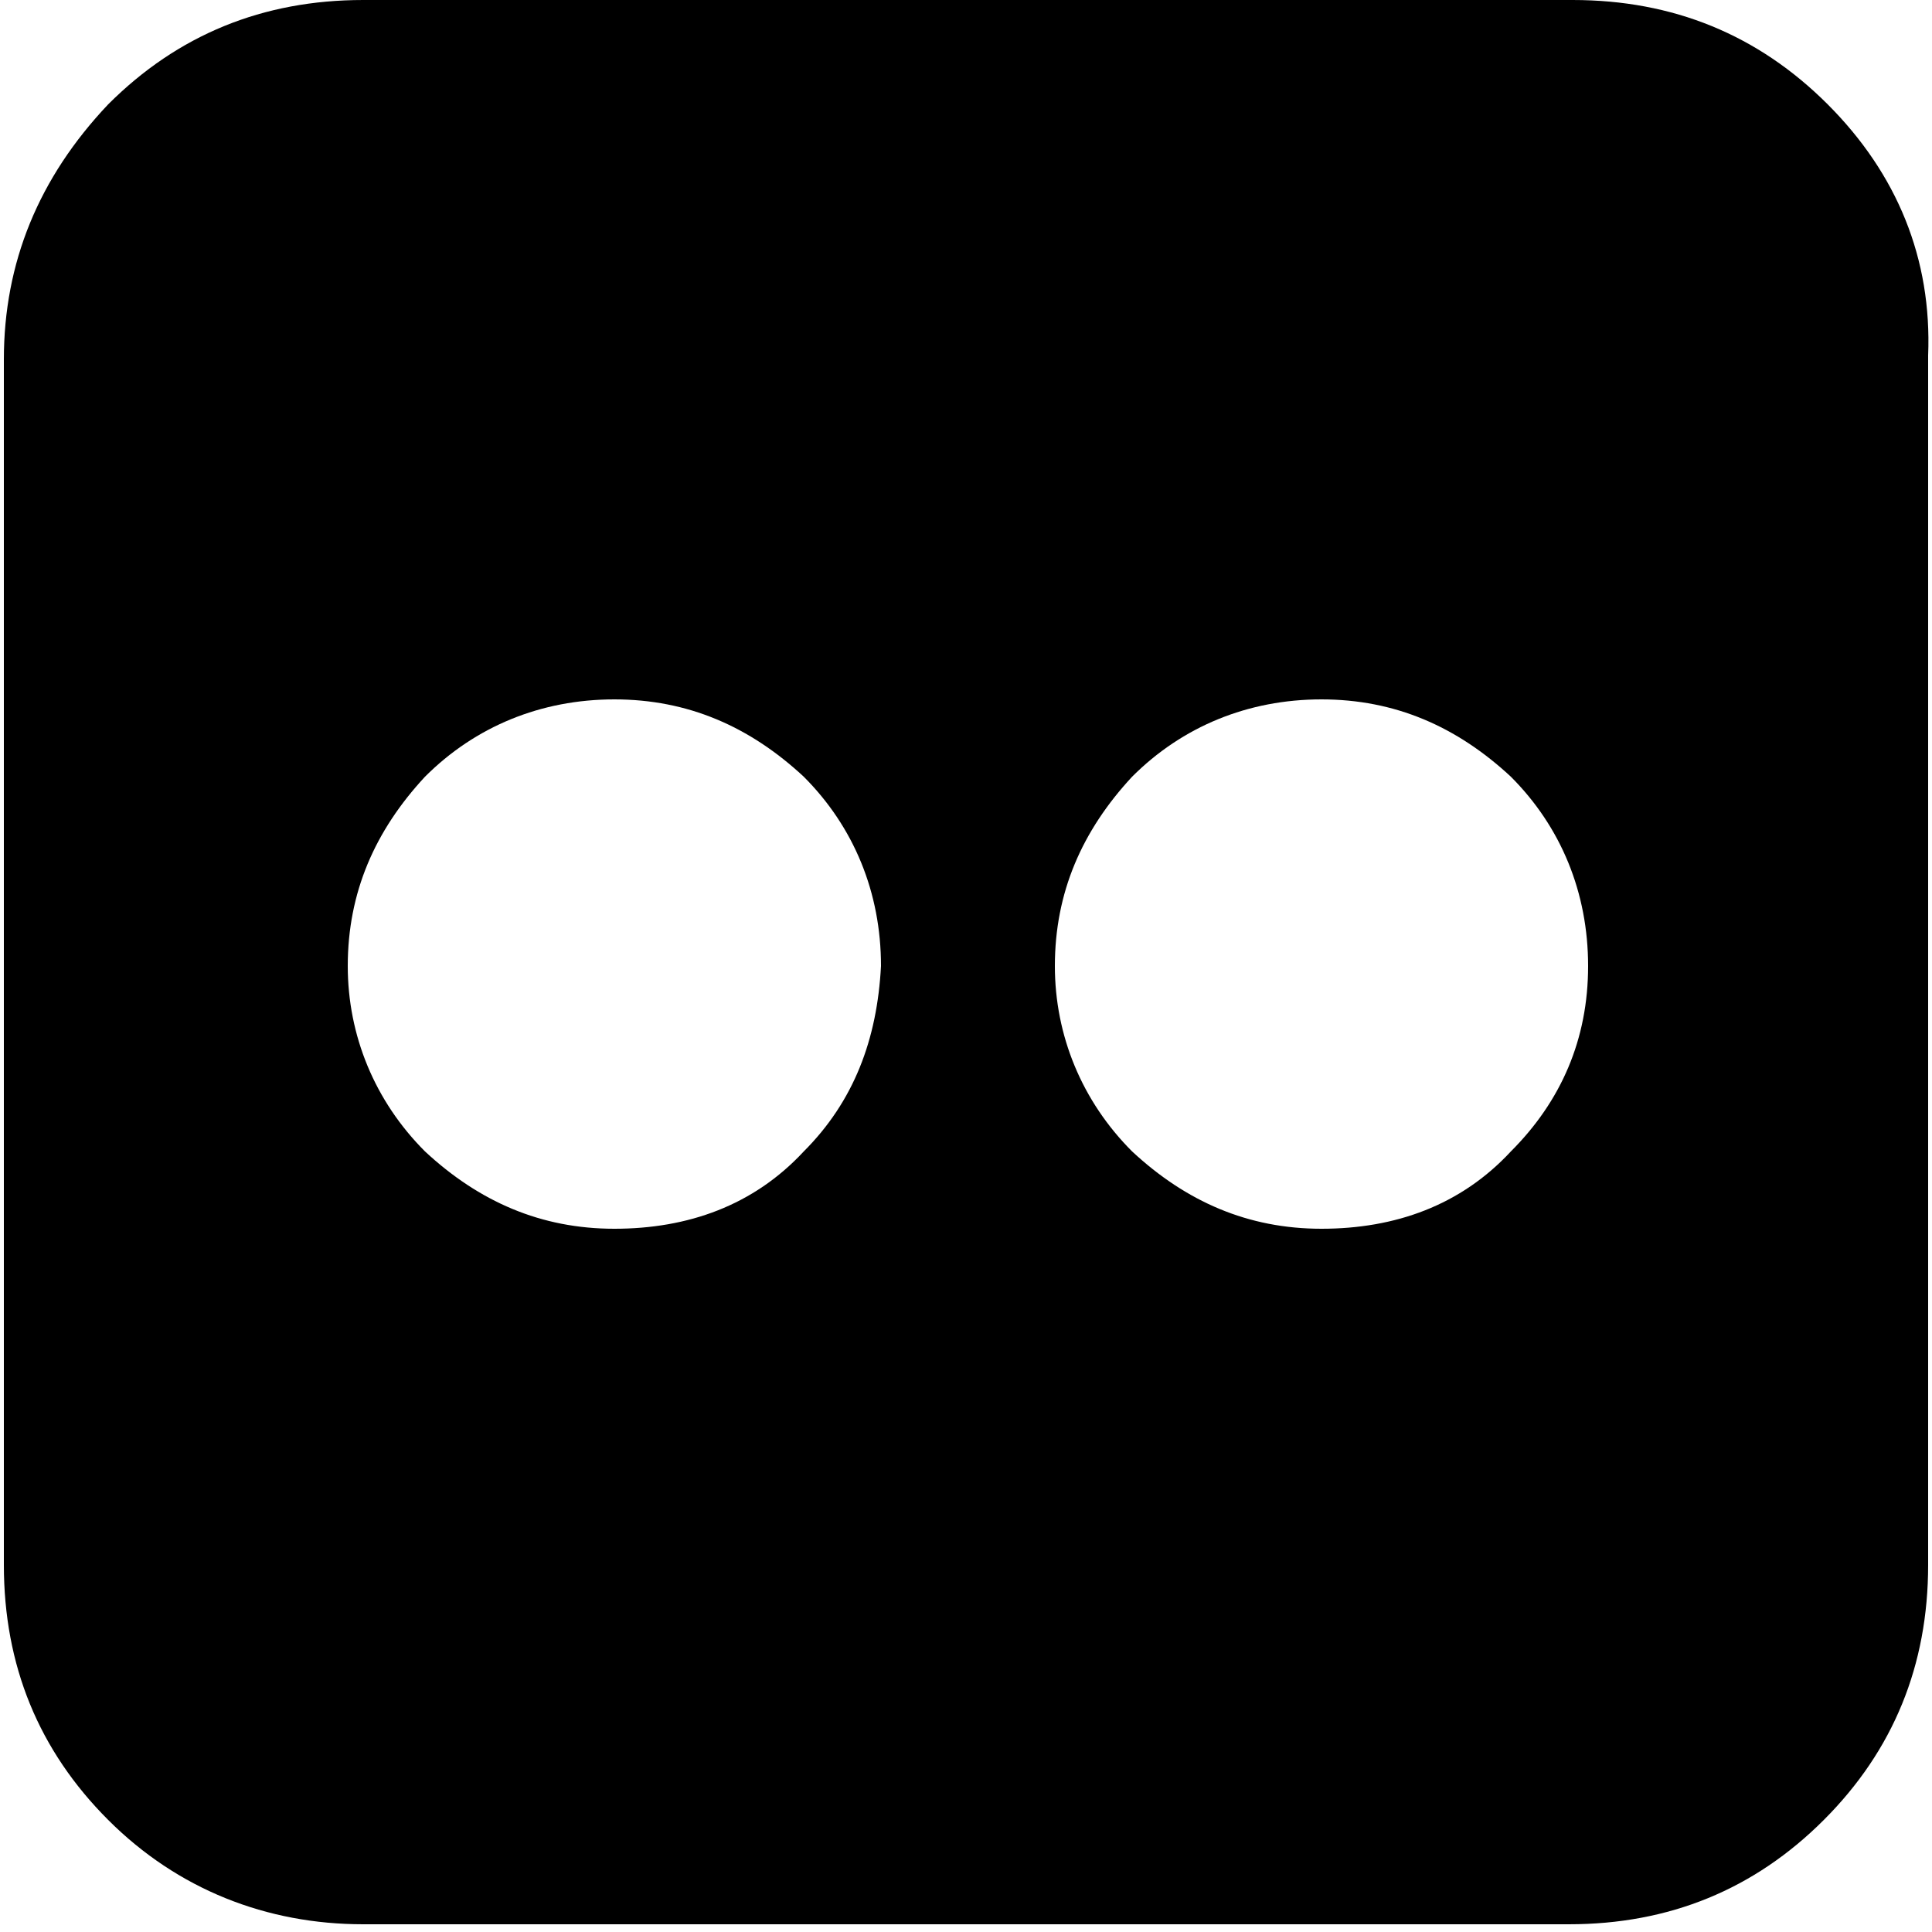 <svg version="1.1" id="Flickr2" xmlns="http://www.w3.org/2000/svg" xmlns:xlink="http://www.w3.org/1999/xlink" x="0px" y="0px"
             viewBox="108.2 371.8 50 50" width="50" height="50" style="enable-background:new 108.2 371.8 50 50;" xml:space="preserve">
        <path d="M155.5,374.5c-1.8-1.8-4-2.7-6.6-2.7h-31.3c-2.6,0-4.8,0.9-6.6,2.7c-1.8,1.9-2.7,4.1-2.7,6.6v31.2c0,2.6,0.9,4.8,2.7,6.6
            c1.8,1.8,4.1,2.7,6.6,2.7h31.2c2.6,0,4.8-0.9,6.6-2.7c1.8-1.8,2.7-4,2.7-6.6v-31.3C158.2,378.5,157.3,376.3,155.5,374.5L155.5,374.5
            z M129,401.6c-1.3,1.4-3,2-4.9,2s-3.5-0.7-4.9-2c-1.3-1.3-2-3-2-4.8c0-1.9,0.7-3.5,2-4.9c1.3-1.3,3-2,4.9-2c1.9,0,3.5,0.7,4.9,2
            c1.3,1.3,2,3,2,4.9C130.9,398.7,130.3,400.3,129,401.6L129,401.6z M147.3,401.6c-1.3,1.4-3,2-4.9,2c-1.9,0-3.5-0.7-4.9-2
            c-1.3-1.3-2-3-2-4.8c0-1.9,0.7-3.5,2-4.9c1.3-1.3,3-2,4.9-2c1.9,0,3.5,0.7,4.9,2c1.3,1.3,2,3,2,4.9
            C149.3,398.7,148.6,400.3,147.3,401.6L147.3,401.6z" class="st1"/>
</svg>